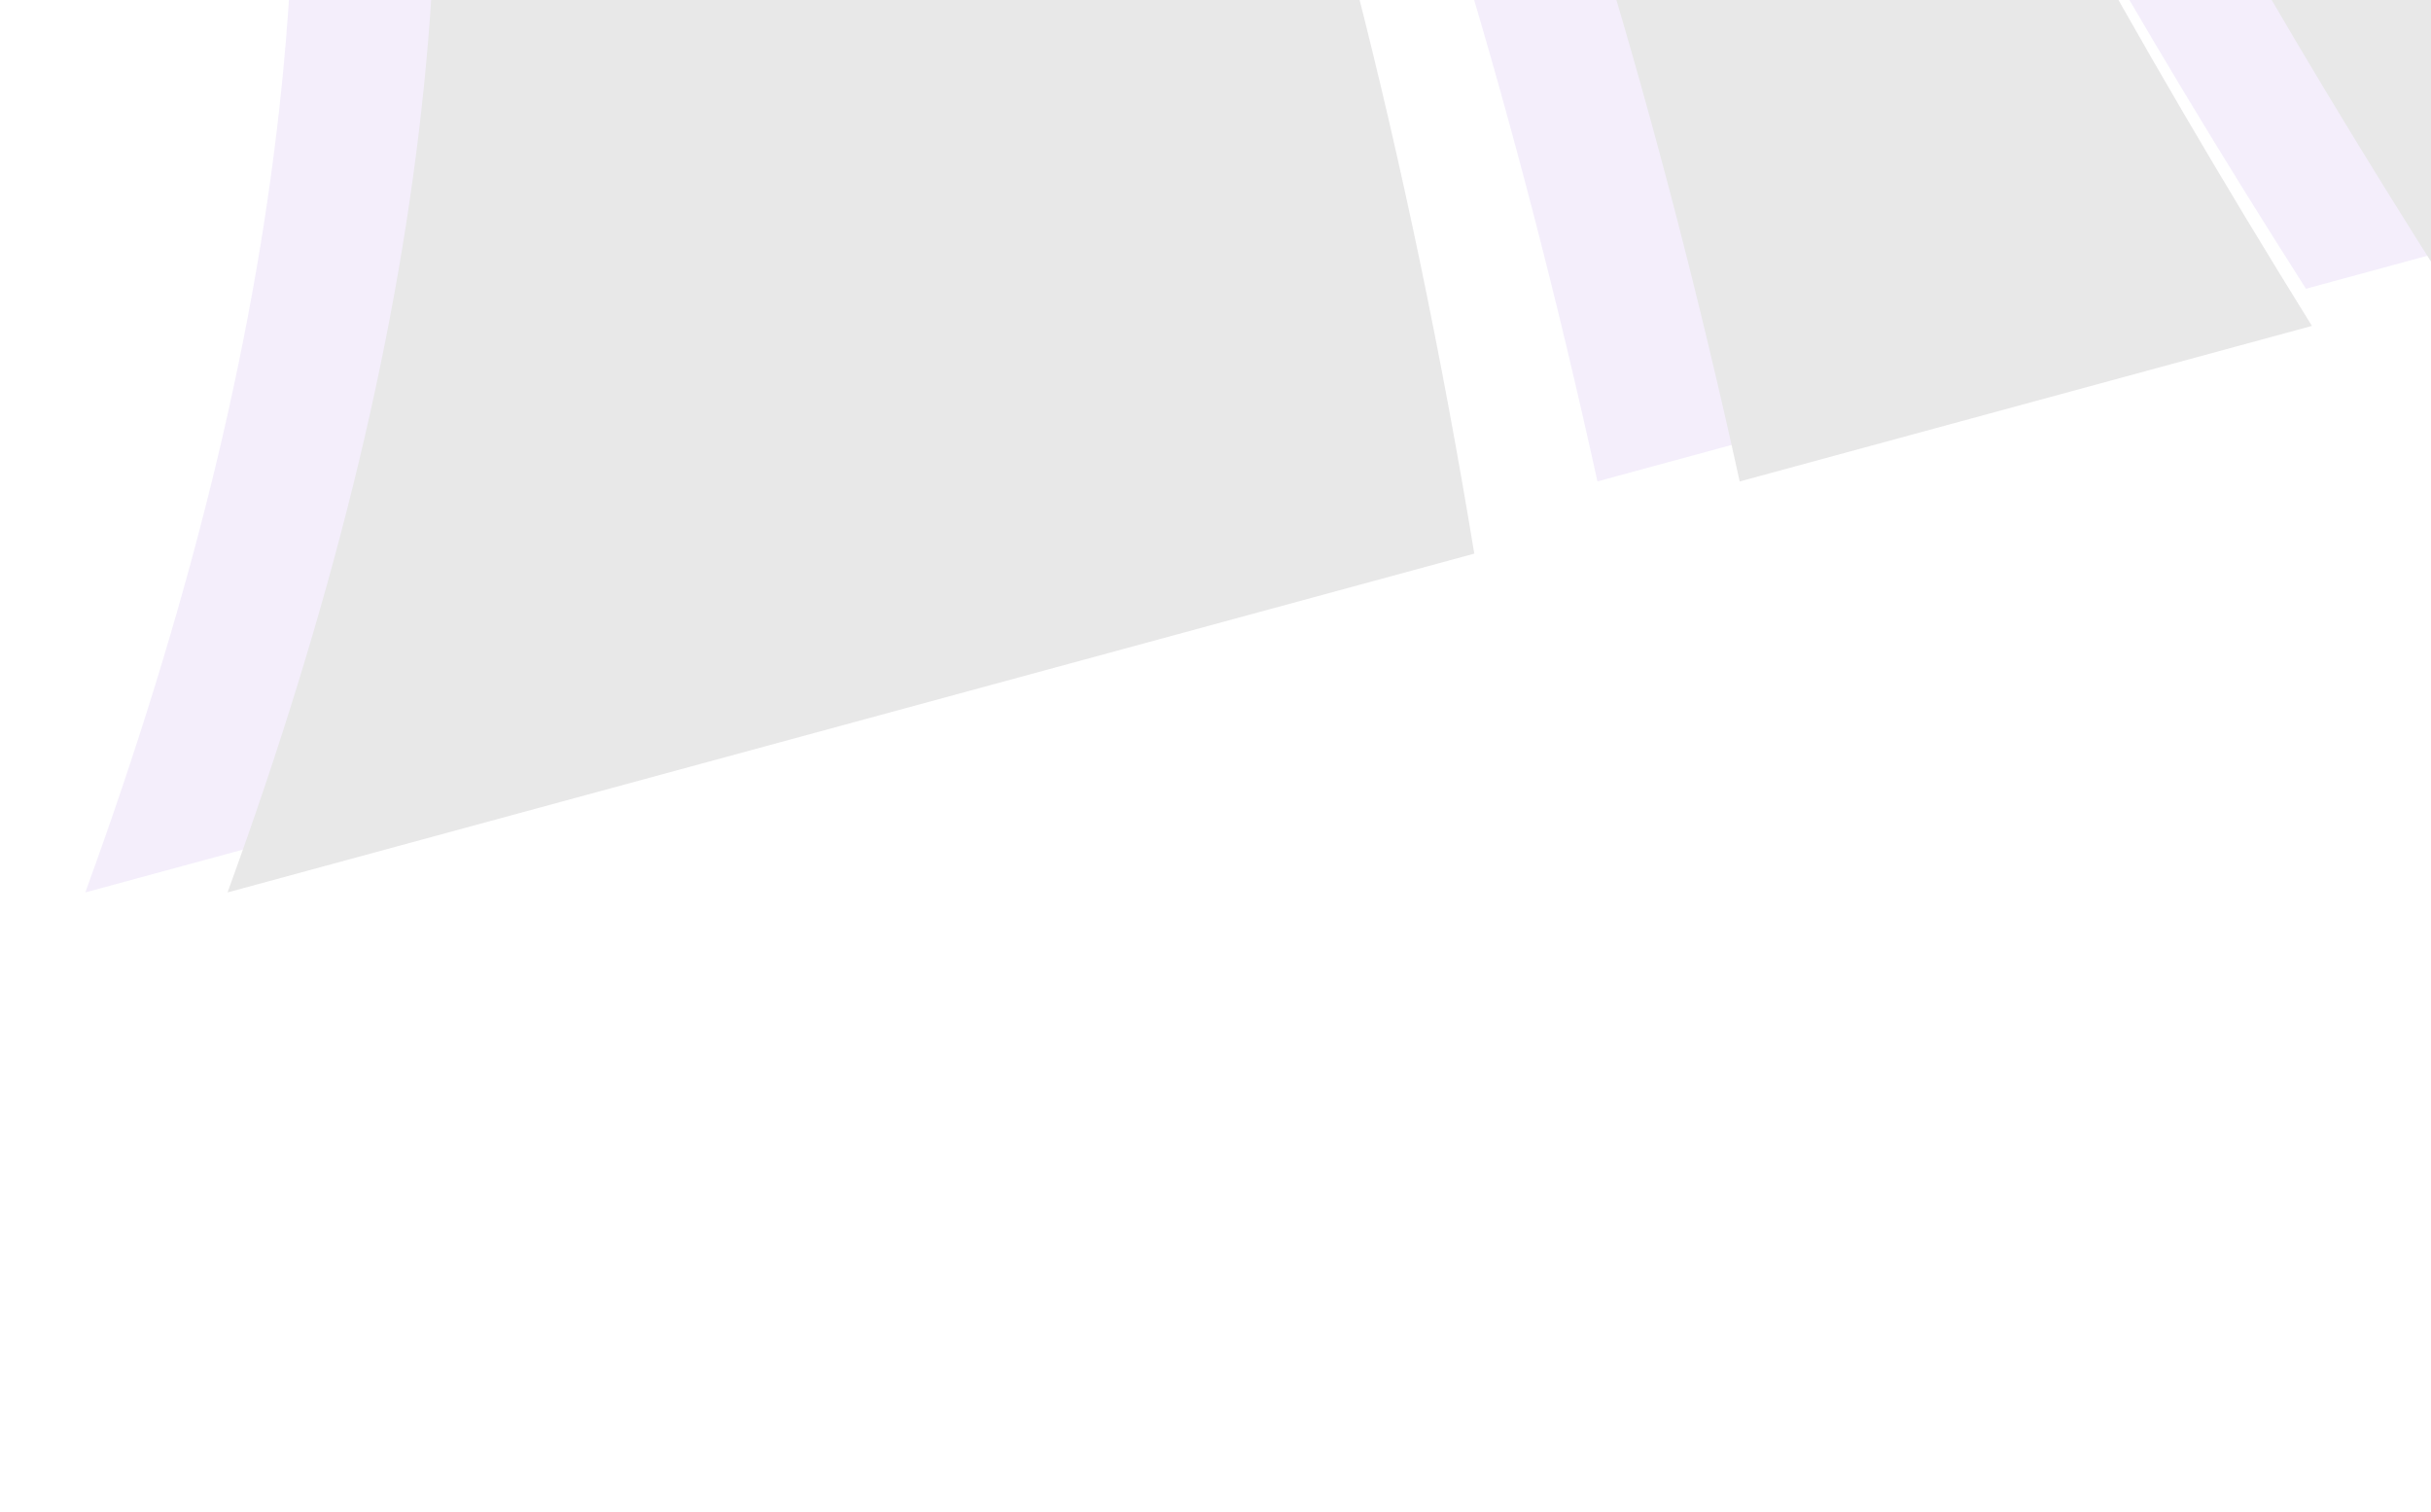 <svg width="100%"
height="100%" viewBox="0 0 614 382" fill="none"
xmlns="http://www.w3.org/2000/svg">
<g opacity="0.1">
<g filter="url(#filter0_f_5028_37881)">
<path
d="M-241.824 -498.348C-3.332 -267.293 46.315 -61.481 -152.504 272.722L-1352.36 598.816C-288.989 -58.633 -300.987 -321.642 -871.428 -706.188L-241.824 -498.348Z"
fill="#8d52da"></path>
<path
d="M547.994 82.305L403.465 121.595C363.195 -61.724 302.929 -209.277 220.321 -345.777L369.907 -296.4C400.155 -188.764 456.928 -64.379 547.994 82.305Z"
fill="#8d52da"></path>
<path
d="M-113.471 -455.977L155.729 -367.116C243.347 -220.577 303.246 -61.632 336.436 139.836L21.543 225.414C125.48 -59.653 73.167 -251.226 -113.471 -455.977Z"
fill="#8d52da"></path>
<path
d="M528.356 -244.125C533.505 -165.642 588.209 -61.867 686.723 44.61L740.14 30.082C639.971 -61.047 587.519 -154.637 593.771 -222.55L528.356 -244.125Z"
fill="#8d52da"></path>
<path
d="M502.473 -252.676L407.775 -283.953C438.069 -183.75 496.451 -61.827 582.415 72.935L664.931 50.491C568.67 -60.862 512.356 -168.739 502.427 -252.676H502.473Z"
fill="#8d52da"></path>
</g>
<path
d="M-205.889 -498.348C32.603 -267.293 82.25 -61.481 -116.569 272.722L-1316.43 598.816C-253.054 -58.633 -265.052 -321.642 -835.493 -706.188L-205.889 -498.348Z"
fill="#141114"></path>
<path
d="M583.925 82.317L439.396 121.607C399.126 -61.713 338.86 -209.266 256.252 -345.766L405.838 -296.388C436.086 -188.752 492.859 -64.367 583.925 82.317Z"
fill="#141114"></path>
<path
d="M-77.544 -455.977L191.656 -367.116C279.274 -220.577 339.173 -61.632 372.363 139.836L57.47 225.414C161.408 -59.653 109.094 -251.226 -77.544 -455.977Z"
fill="#141114"></path>
<path
d="M564.287 -244.125C569.436 -165.642 624.14 -61.867 722.653 44.61L776.07 30.082C675.902 -61.047 623.45 -154.637 629.702 -222.55L564.287 -244.125Z"
fill="#141114"></path>
<path
d="M538.408 -252.676L443.71 -283.953C474.004 -183.75 532.386 -61.827 618.349 72.935L700.865 50.491C604.604 -60.862 548.291 -168.739 538.362 -252.676H538.408Z"
fill="#141114"></path>
</g>
<defs>
<filter id="filter0_f_5028_37881" x="-1414.86" y="-768.684"
width="2217.5" height="1430" filterUnits="userSpaceOnUse"
color-interpolation-filters="sRGB">
<feGaussianBlur stdDeviation="31.248"
result="effect1_foregroundBlur_5028_37881"></feGaussianBlur>
</filter>
</defs>
</svg>